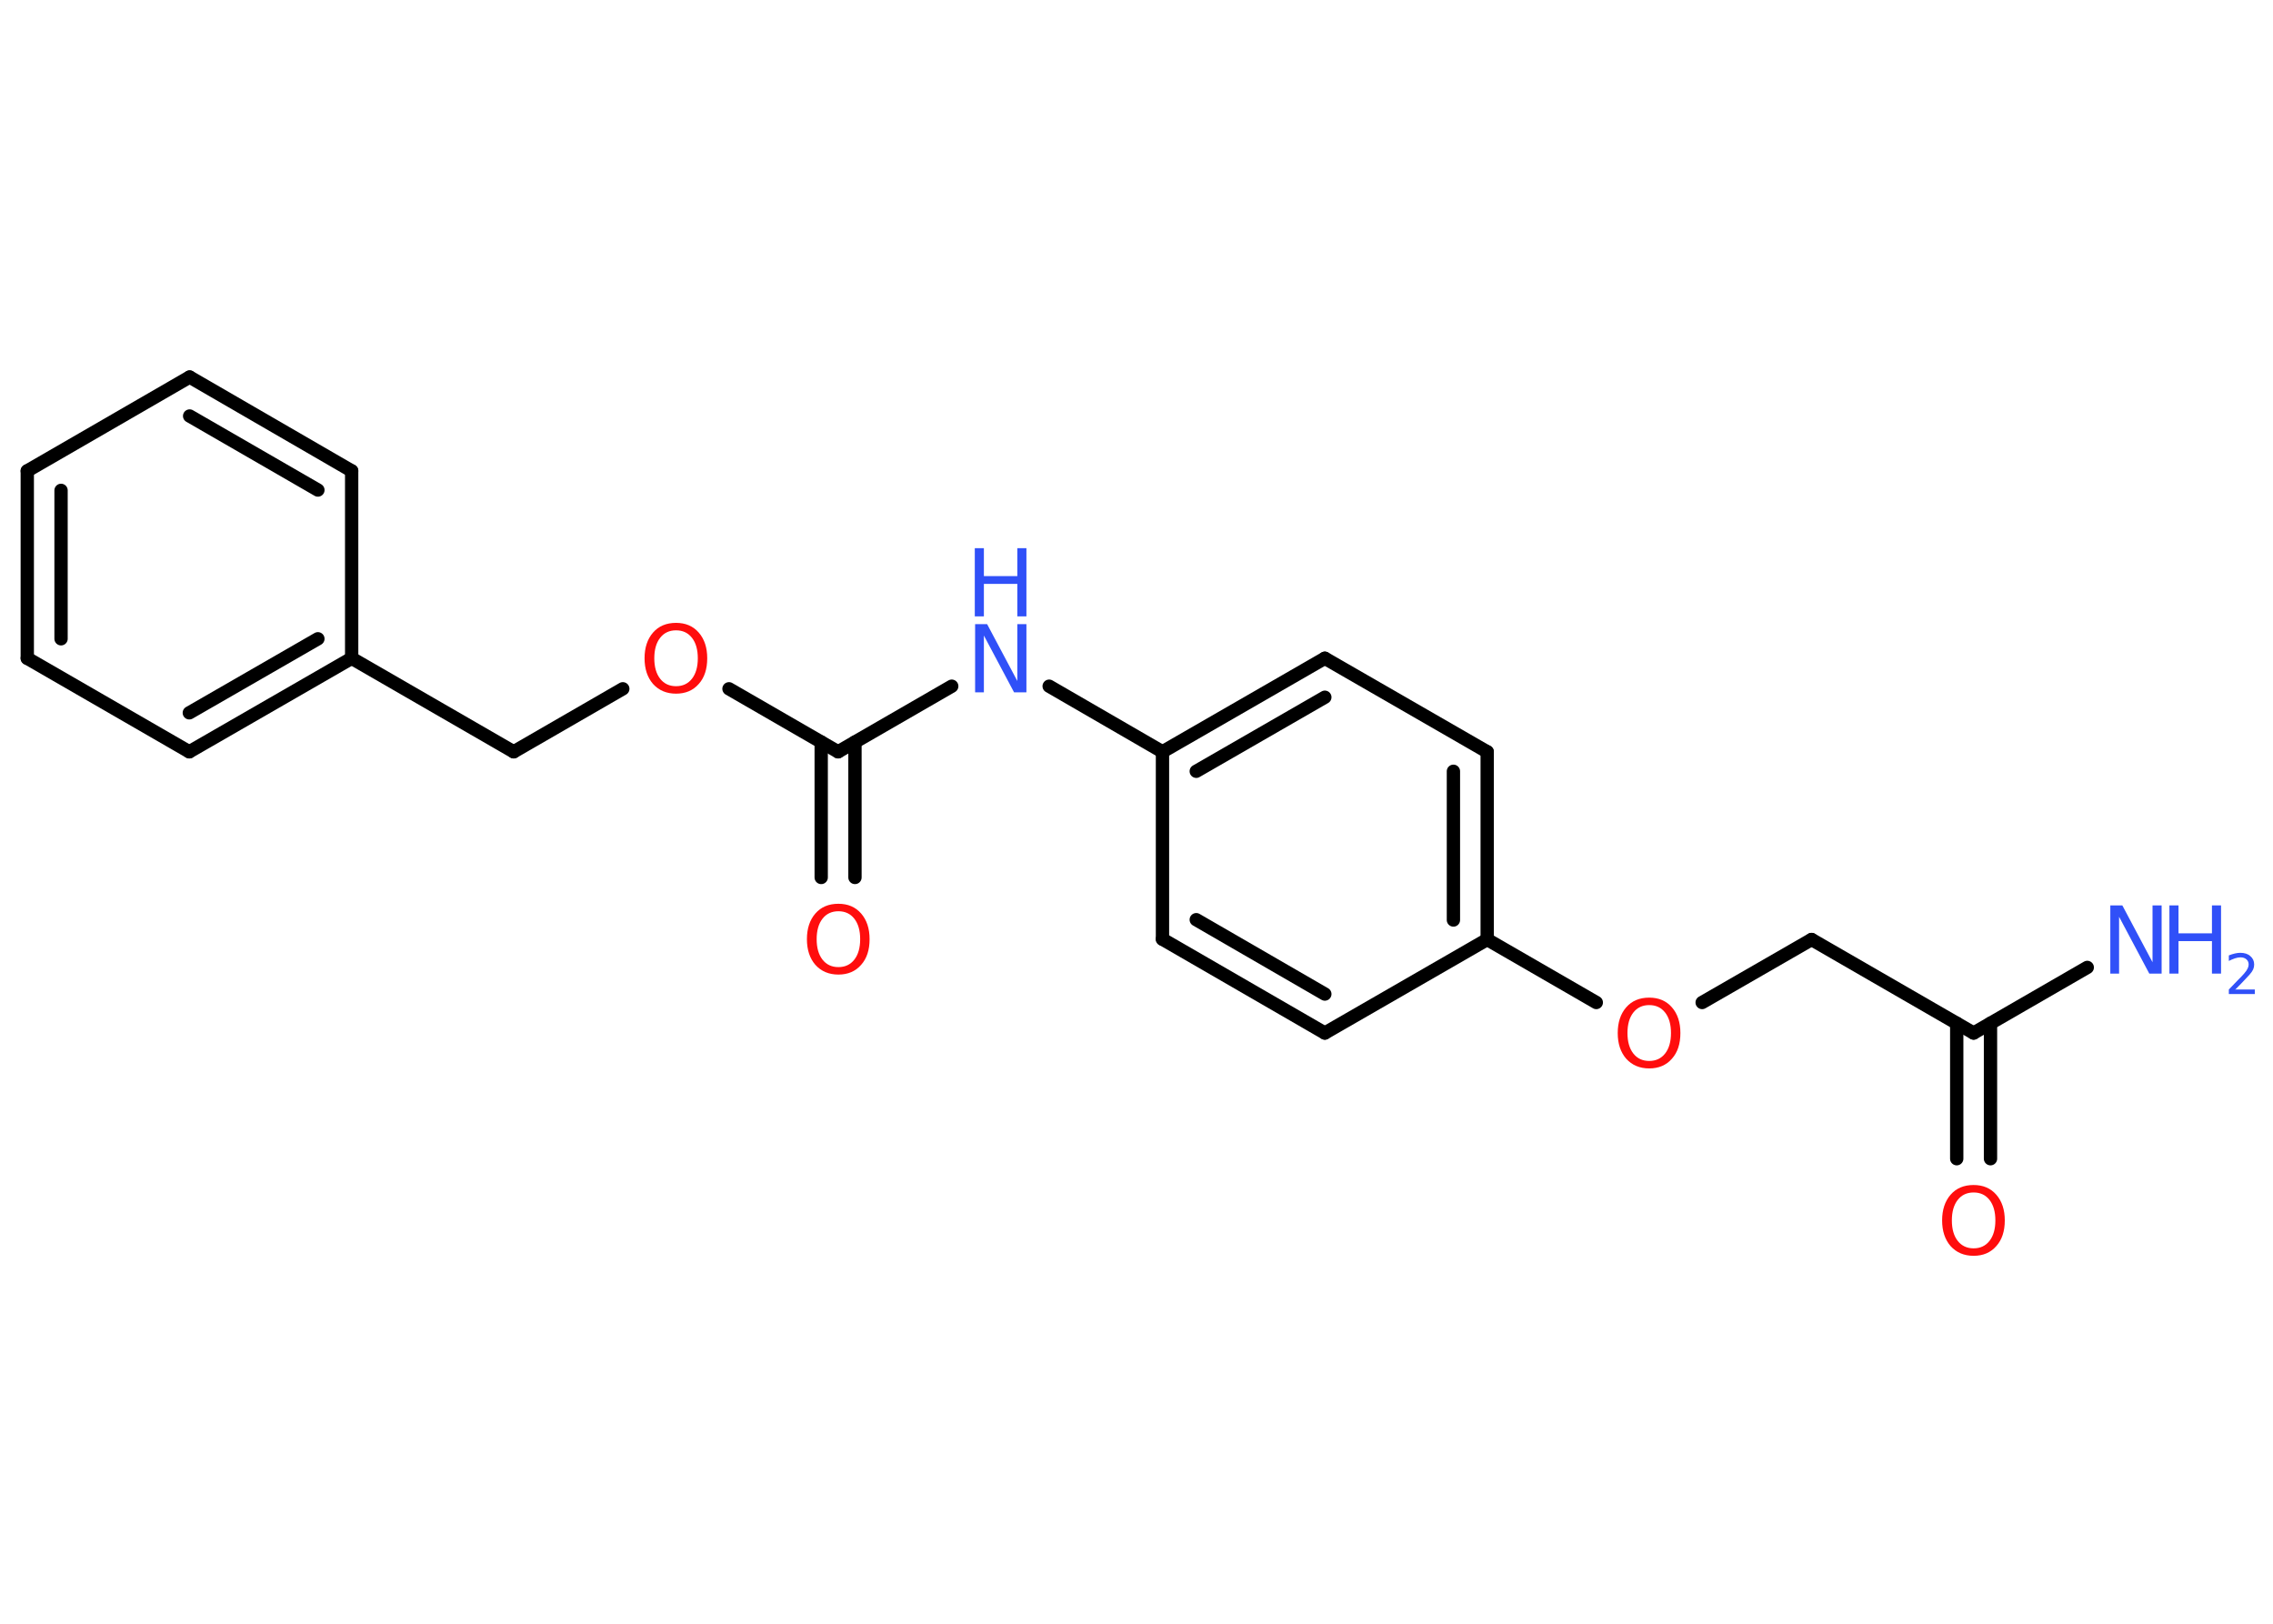 <?xml version='1.0' encoding='UTF-8'?>
<!DOCTYPE svg PUBLIC "-//W3C//DTD SVG 1.1//EN" "http://www.w3.org/Graphics/SVG/1.1/DTD/svg11.dtd">
<svg version='1.2' xmlns='http://www.w3.org/2000/svg' xmlns:xlink='http://www.w3.org/1999/xlink' width='70.0mm' height='50.0mm' viewBox='0 0 70.0 50.0'>
  <desc>Generated by the Chemistry Development Kit (http://github.com/cdk)</desc>
  <g stroke-linecap='round' stroke-linejoin='round' stroke='#000000' stroke-width='.41' fill='#3050F8'>
    <rect x='.0' y='.0' width='70.0' height='50.0' fill='#FFFFFF' stroke='none'/>
    <g id='mol1' class='mol'>
      <line id='mol1bnd1' class='bond' x1='64.28' y1='29.79' x2='60.78' y2='31.81'/>
      <g id='mol1bnd2' class='bond'>
        <line x1='61.3' y1='31.51' x2='61.3' y2='35.68'/>
        <line x1='60.26' y1='31.51' x2='60.26' y2='35.68'/>
      </g>
      <line id='mol1bnd3' class='bond' x1='60.78' y1='31.81' x2='55.79' y2='28.93'/>
      <line id='mol1bnd4' class='bond' x1='55.79' y1='28.93' x2='52.42' y2='30.87'/>
      <line id='mol1bnd5' class='bond' x1='49.16' y1='30.87' x2='45.8' y2='28.93'/>
      <g id='mol1bnd6' class='bond'>
        <line x1='45.8' y1='28.93' x2='45.8' y2='23.15'/>
        <line x1='44.76' y1='28.33' x2='44.76' y2='23.75'/>
      </g>
      <line id='mol1bnd7' class='bond' x1='45.8' y1='23.15' x2='40.8' y2='20.27'/>
      <g id='mol1bnd8' class='bond'>
        <line x1='40.8' y1='20.27' x2='35.8' y2='23.15'/>
        <line x1='40.8' y1='21.47' x2='36.84' y2='23.75'/>
      </g>
      <line id='mol1bnd9' class='bond' x1='35.8' y1='23.15' x2='32.31' y2='21.13'/>
      <line id='mol1bnd10' class='bond' x1='29.31' y1='21.13' x2='25.81' y2='23.15'/>
      <g id='mol1bnd11' class='bond'>
        <line x1='26.33' y1='22.85' x2='26.33' y2='27.02'/>
        <line x1='25.29' y1='22.85' x2='25.29' y2='27.02'/>
      </g>
      <line id='mol1bnd12' class='bond' x1='25.81' y1='23.15' x2='22.45' y2='21.21'/>
      <line id='mol1bnd13' class='bond' x1='19.18' y1='21.21' x2='15.82' y2='23.15'/>
      <line id='mol1bnd14' class='bond' x1='15.82' y1='23.15' x2='10.83' y2='20.27'/>
      <g id='mol1bnd15' class='bond'>
        <line x1='5.83' y1='23.15' x2='10.83' y2='20.27'/>
        <line x1='5.83' y1='21.95' x2='9.79' y2='19.67'/>
      </g>
      <line id='mol1bnd16' class='bond' x1='5.83' y1='23.15' x2='.84' y2='20.27'/>
      <g id='mol1bnd17' class='bond'>
        <line x1='.84' y1='14.5' x2='.84' y2='20.27'/>
        <line x1='1.88' y1='15.1' x2='1.88' y2='19.67'/>
      </g>
      <line id='mol1bnd18' class='bond' x1='.84' y1='14.5' x2='5.84' y2='11.61'/>
      <g id='mol1bnd19' class='bond'>
        <line x1='10.83' y1='14.5' x2='5.84' y2='11.61'/>
        <line x1='9.79' y1='15.09' x2='5.84' y2='12.81'/>
      </g>
      <line id='mol1bnd20' class='bond' x1='10.83' y1='20.27' x2='10.83' y2='14.5'/>
      <line id='mol1bnd21' class='bond' x1='35.8' y1='23.15' x2='35.8' y2='28.92'/>
      <g id='mol1bnd22' class='bond'>
        <line x1='35.8' y1='28.92' x2='40.8' y2='31.81'/>
        <line x1='36.84' y1='28.32' x2='40.8' y2='30.61'/>
      </g>
      <line id='mol1bnd23' class='bond' x1='45.8' y1='28.93' x2='40.8' y2='31.81'/>
      <g id='mol1atm1' class='atom'>
        <path d='M64.98 27.88h.38l.93 1.75v-1.75h.28v2.1h-.38l-.93 -1.75v1.75h-.27v-2.1z' stroke='none'/>
        <path d='M66.81 27.88h.28v.86h1.03v-.86h.28v2.1h-.28v-1.0h-1.03v1.0h-.28v-2.1z' stroke='none'/>
        <path d='M68.85 30.47h.59v.14h-.8v-.14q.1 -.1 .26 -.27q.17 -.17 .21 -.22q.08 -.09 .11 -.16q.03 -.06 .03 -.12q.0 -.1 -.07 -.16q-.07 -.06 -.18 -.06q-.08 .0 -.17 .03q-.09 .03 -.19 .08v-.17q.1 -.04 .19 -.06q.09 -.02 .16 -.02q.2 .0 .31 .1q.12 .1 .12 .26q.0 .08 -.03 .15q-.03 .07 -.11 .16q-.02 .02 -.13 .14q-.11 .12 -.32 .33z' stroke='none'/>
      </g>
      <path id='mol1atm3' class='atom' d='M60.78 36.72q-.31 .0 -.49 .23q-.18 .23 -.18 .63q.0 .4 .18 .63q.18 .23 .49 .23q.31 .0 .49 -.23q.18 -.23 .18 -.63q.0 -.4 -.18 -.63q-.18 -.23 -.49 -.23zM60.78 36.49q.44 .0 .7 .3q.26 .3 .26 .79q.0 .5 -.26 .79q-.26 .3 -.7 .3q-.44 .0 -.71 -.3q-.26 -.3 -.26 -.79q.0 -.49 .26 -.79q.26 -.3 .71 -.3z' stroke='none' fill='#FF0D0D'/>
      <path id='mol1atm5' class='atom' d='M50.79 30.95q-.31 .0 -.49 .23q-.18 .23 -.18 .63q.0 .4 .18 .63q.18 .23 .49 .23q.31 .0 .49 -.23q.18 -.23 .18 -.63q.0 -.4 -.18 -.63q-.18 -.23 -.49 -.23zM50.79 30.72q.44 .0 .7 .3q.26 .3 .26 .79q.0 .5 -.26 .79q-.26 .3 -.7 .3q-.44 .0 -.71 -.3q-.26 -.3 -.26 -.79q.0 -.49 .26 -.79q.26 -.3 .71 -.3z' stroke='none' fill='#FF0D0D'/>
      <g id='mol1atm10' class='atom'>
        <path d='M30.02 19.22h.38l.93 1.75v-1.75h.28v2.1h-.38l-.93 -1.75v1.75h-.27v-2.1z' stroke='none'/>
        <path d='M30.02 16.88h.28v.86h1.03v-.86h.28v2.1h-.28v-1.0h-1.03v1.0h-.28v-2.1z' stroke='none'/>
      </g>
      <path id='mol1atm12' class='atom' d='M25.82 28.06q-.31 .0 -.49 .23q-.18 .23 -.18 .63q.0 .4 .18 .63q.18 .23 .49 .23q.31 .0 .49 -.23q.18 -.23 .18 -.63q.0 -.4 -.18 -.63q-.18 -.23 -.49 -.23zM25.82 27.83q.44 .0 .7 .3q.26 .3 .26 .79q.0 .5 -.26 .79q-.26 .3 -.7 .3q-.44 .0 -.71 -.3q-.26 -.3 -.26 -.79q.0 -.49 .26 -.79q.26 -.3 .71 -.3z' stroke='none' fill='#FF0D0D'/>
      <path id='mol1atm13' class='atom' d='M20.82 19.41q-.31 .0 -.49 .23q-.18 .23 -.18 .63q.0 .4 .18 .63q.18 .23 .49 .23q.31 .0 .49 -.23q.18 -.23 .18 -.63q.0 -.4 -.18 -.63q-.18 -.23 -.49 -.23zM20.82 19.18q.44 .0 .7 .3q.26 .3 .26 .79q.0 .5 -.26 .79q-.26 .3 -.7 .3q-.44 .0 -.71 -.3q-.26 -.3 -.26 -.79q.0 -.49 .26 -.79q.26 -.3 .71 -.3z' stroke='none' fill='#FF0D0D'/>
    </g>
  </g>
</svg>
